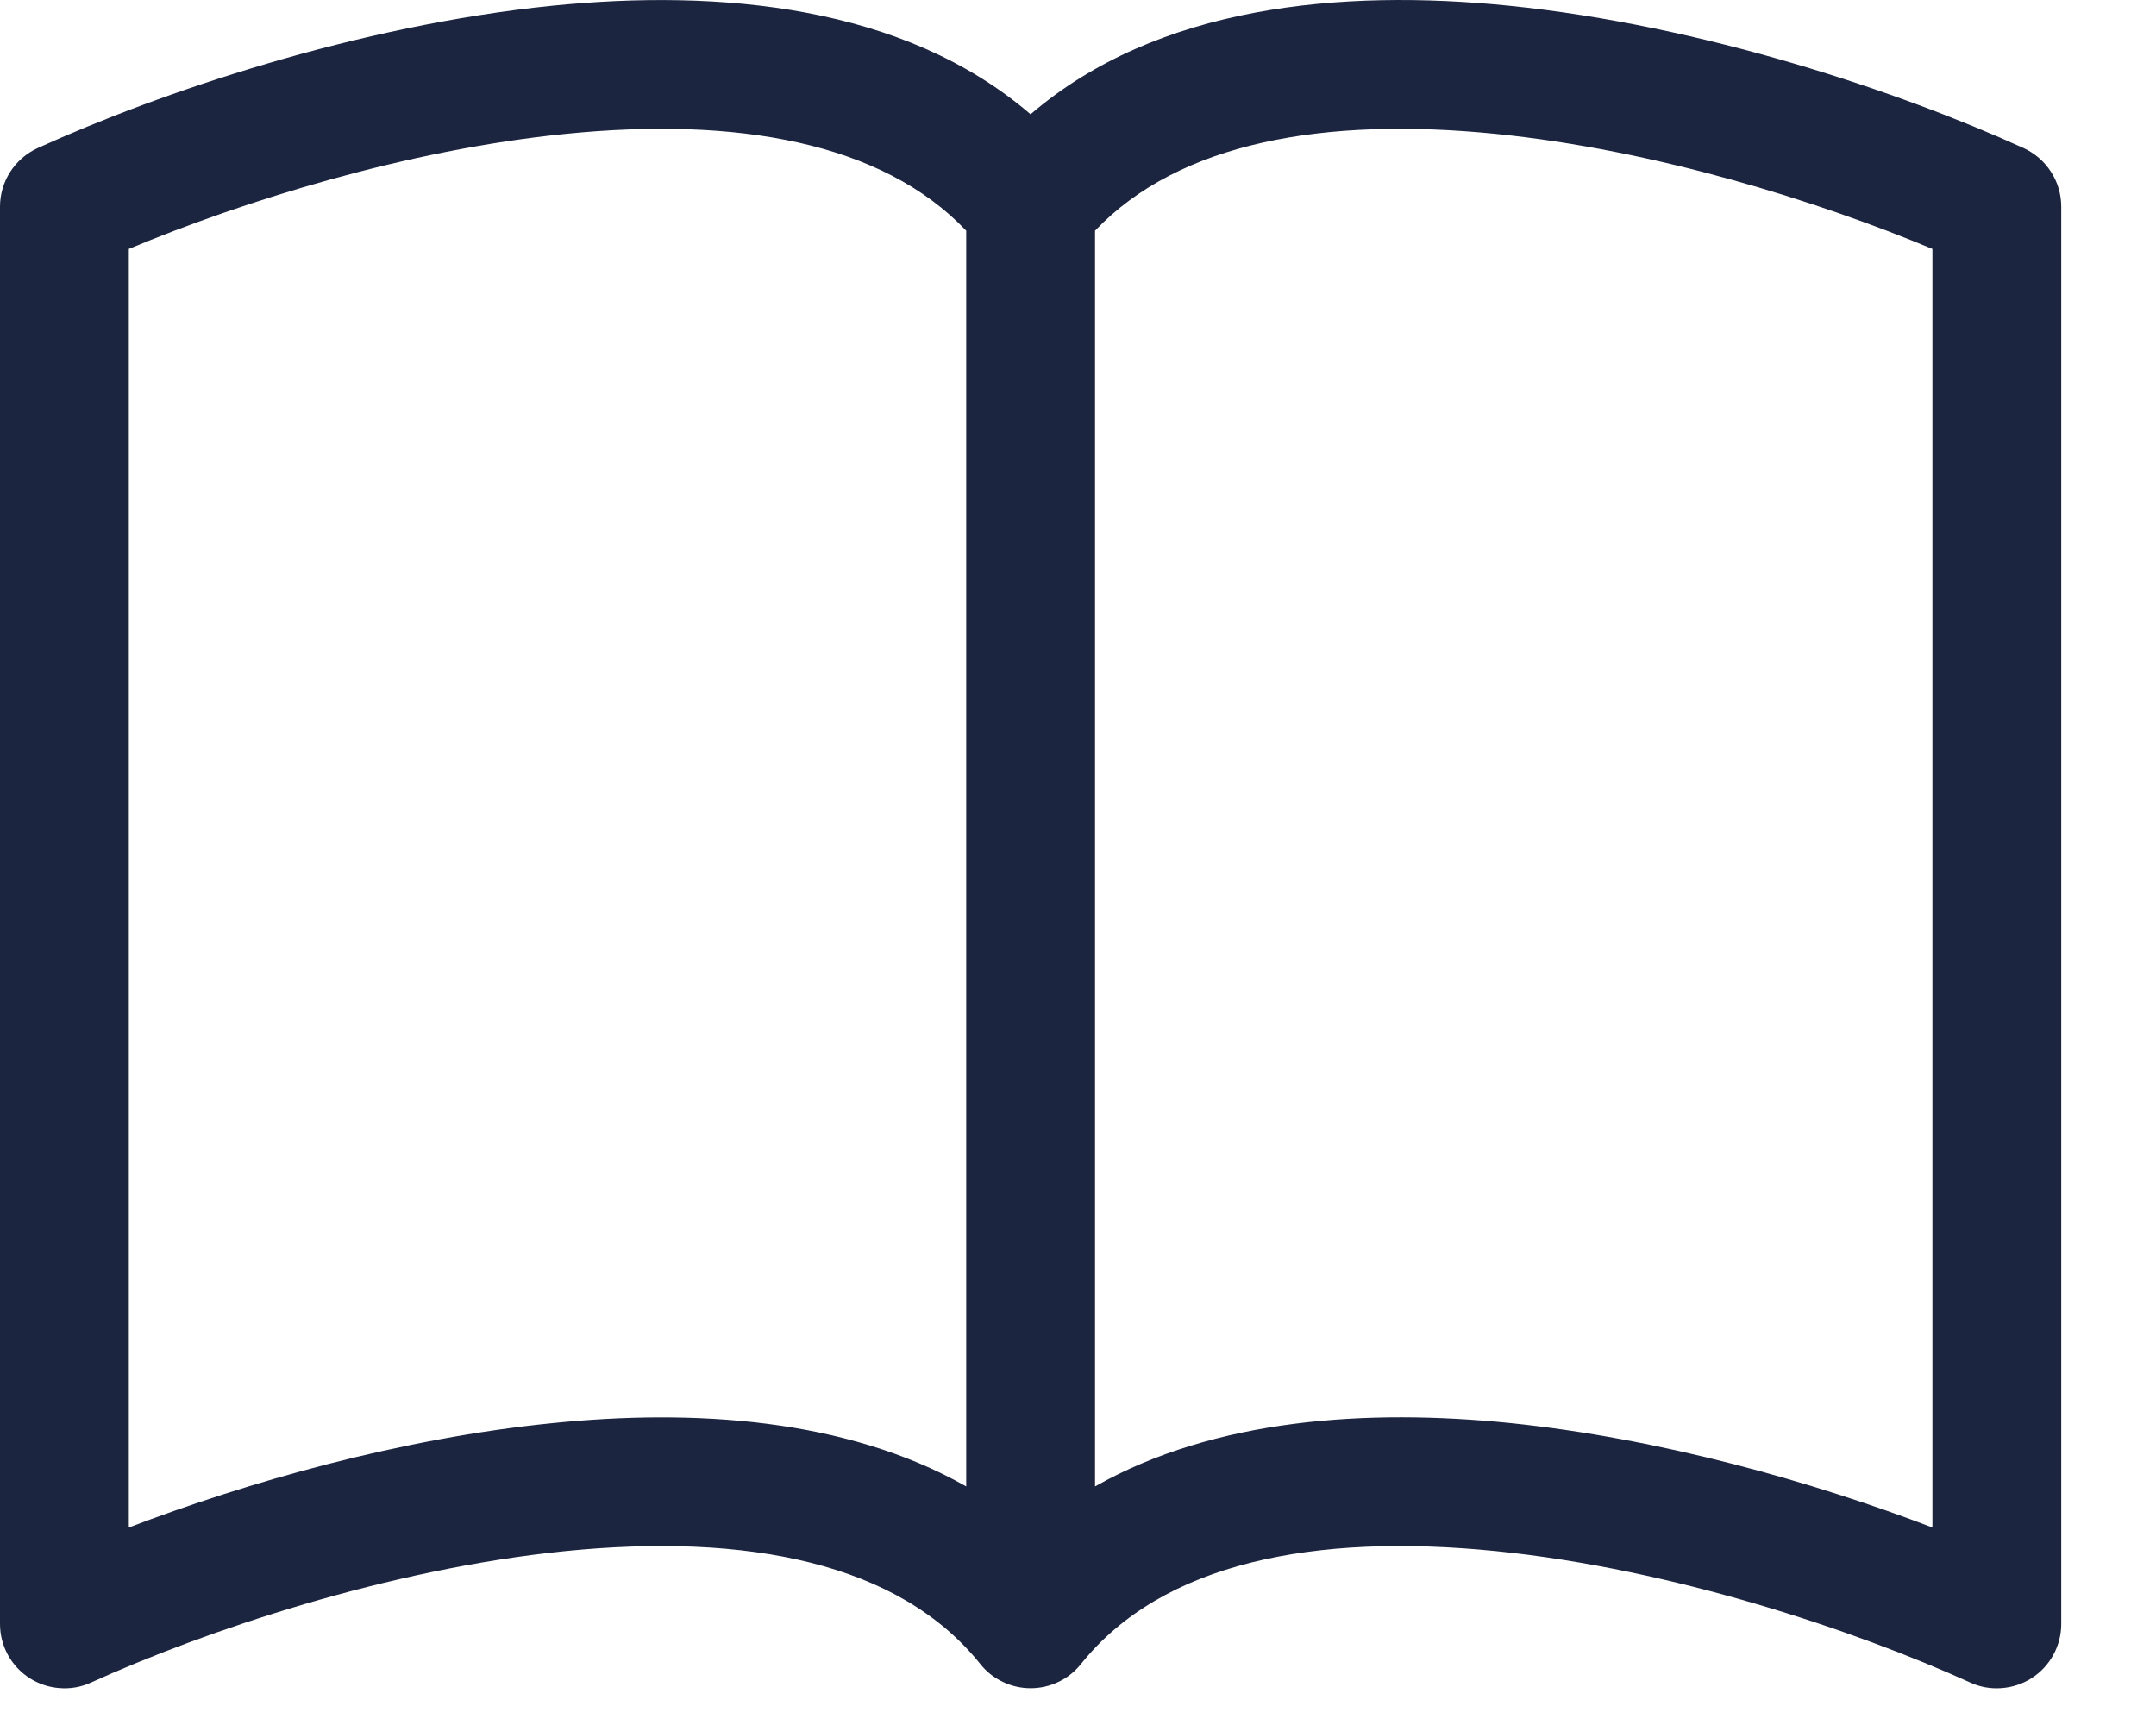 <svg class="study-icon" width="20" height="16" viewBox="0 0 20 16" fill="none" xmlns="http://www.w3.org/2000/svg">
    <path fill-rule="evenodd" clip-rule="evenodd" d="M1.195 2.309V14.168C2.292 13.749 3.713 13.341 5.123 13.2C6.431 13.067 7.846 13.153 8.963 13.787V2.14C8.181 1.317 6.833 1.082 5.244 1.242C3.769 1.39 2.253 1.867 1.195 2.309ZM10.158 2.14V13.787C11.275 13.154 12.691 13.067 13.998 13.198C15.408 13.342 16.83 13.749 17.926 14.168V2.309C16.868 1.867 15.352 1.39 13.877 1.242C12.288 1.082 10.94 1.317 10.158 2.14ZM9.56 1.06C8.383 0.048 6.677 -0.103 5.123 0.053C3.314 0.236 1.488 0.856 0.35 1.373C0.246 1.421 0.157 1.497 0.095 1.594C0.033 1.69 3.17543e-05 1.802 0 1.917L0 15.063C2.76799e-05 15.163 0.025 15.261 0.073 15.349C0.121 15.437 0.19 15.511 0.274 15.565C0.358 15.619 0.455 15.651 0.554 15.658C0.654 15.666 0.754 15.648 0.845 15.606C1.899 15.128 3.597 14.553 5.243 14.387C6.927 14.218 8.338 14.491 9.094 15.435C9.15 15.505 9.221 15.562 9.302 15.6C9.383 15.639 9.471 15.659 9.56 15.659C9.65 15.659 9.738 15.639 9.819 15.6C9.9 15.562 9.971 15.505 10.027 15.435C10.783 14.491 12.194 14.218 13.877 14.387C15.524 14.553 17.223 15.128 18.276 15.606C18.367 15.648 18.467 15.666 18.567 15.658C18.666 15.651 18.763 15.619 18.847 15.565C18.931 15.511 19 15.437 19.048 15.349C19.096 15.261 19.121 15.163 19.121 15.063V1.917C19.121 1.802 19.088 1.69 19.026 1.594C18.964 1.497 18.875 1.421 18.771 1.373C17.633 0.856 15.807 0.236 13.998 0.053C12.444 -0.104 10.738 0.048 9.56 1.06Z" fill="#1C2540"/>
</svg>
